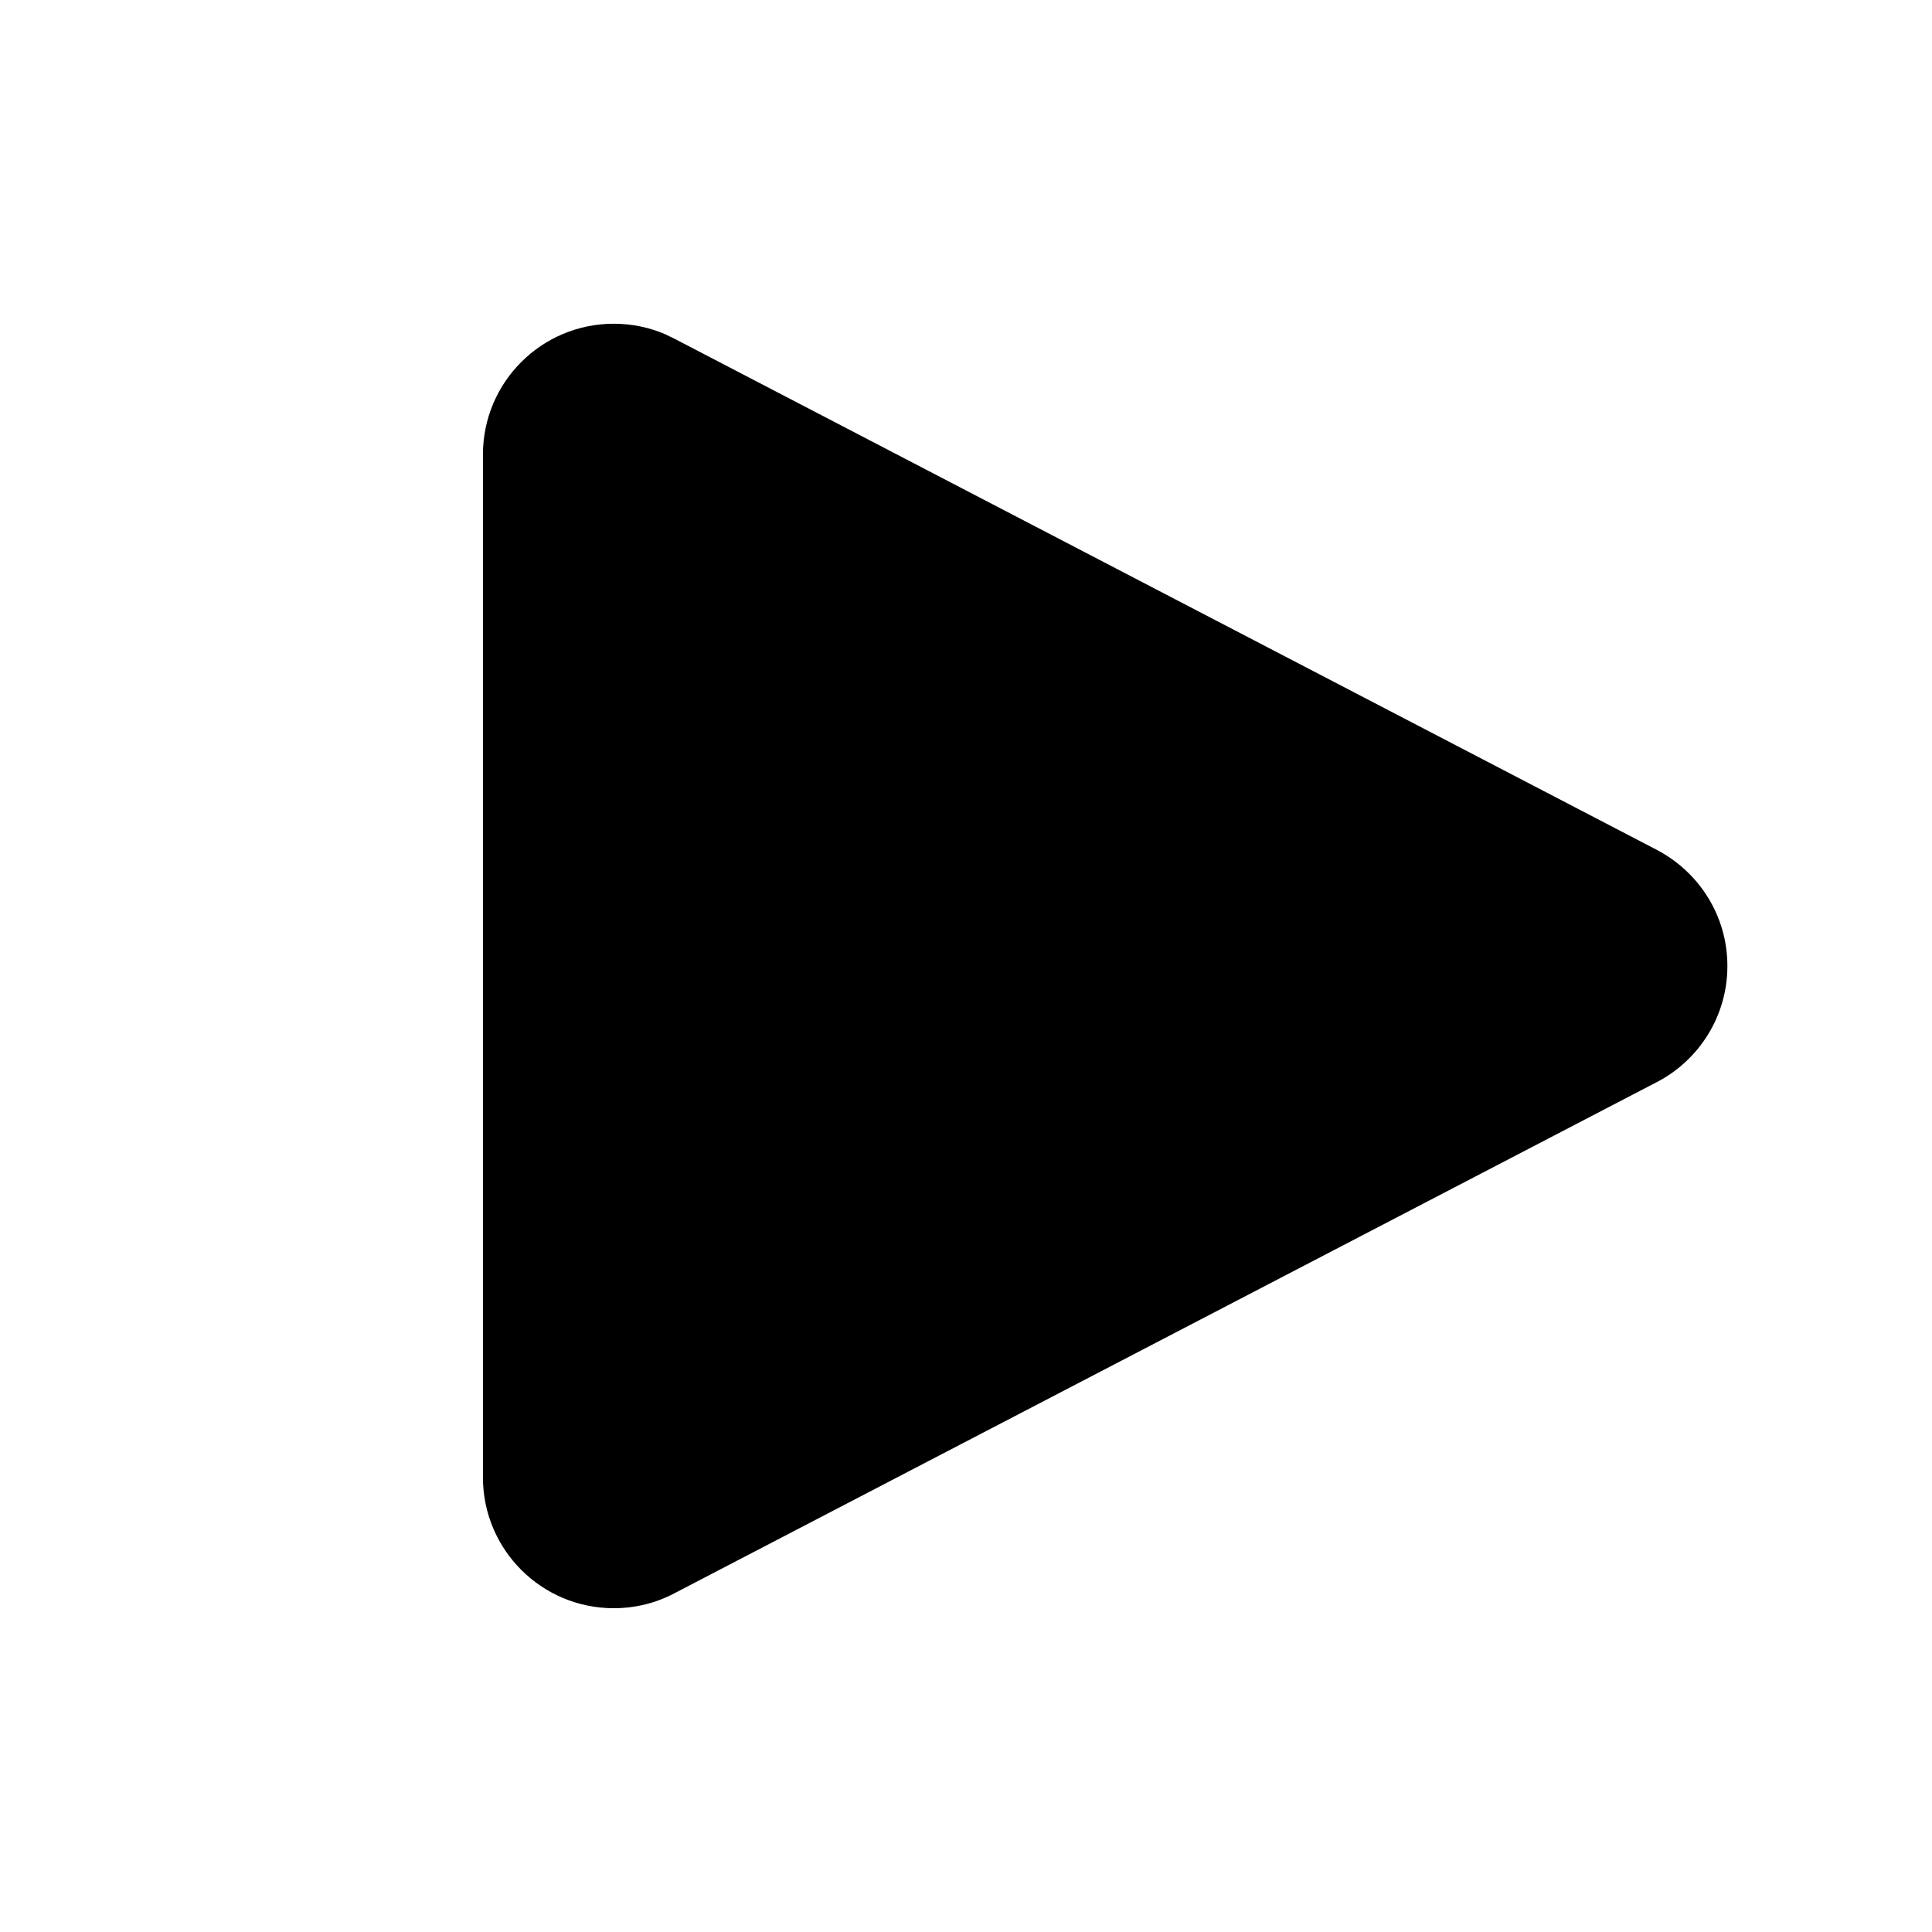 <!-- Generated by IcoMoon.io -->
<svg version="1.1" xmlns="http://www.w3.org/2000/svg" width="32" height="32" viewBox="0 0 32 32">
<title>play-filled</title>
<path d="M11.167 5.608l16.278 8.47c0.699 0.369 1.166 1.091 1.166 1.922s-0.468 1.553-1.155 1.916l-0.012 0.006-16.278 8.47c-0.29 0.154-0.635 0.245-1 0.245-1.197 0-2.167-0.97-2.167-2.167v0-16.94c0-0 0-0 0-0.001 0-1.197 0.97-2.167 2.167-2.167 0.313 0 0.611 0.066 0.88 0.186l-0.014-0.005 0.134 0.065z"></path>
</svg>
